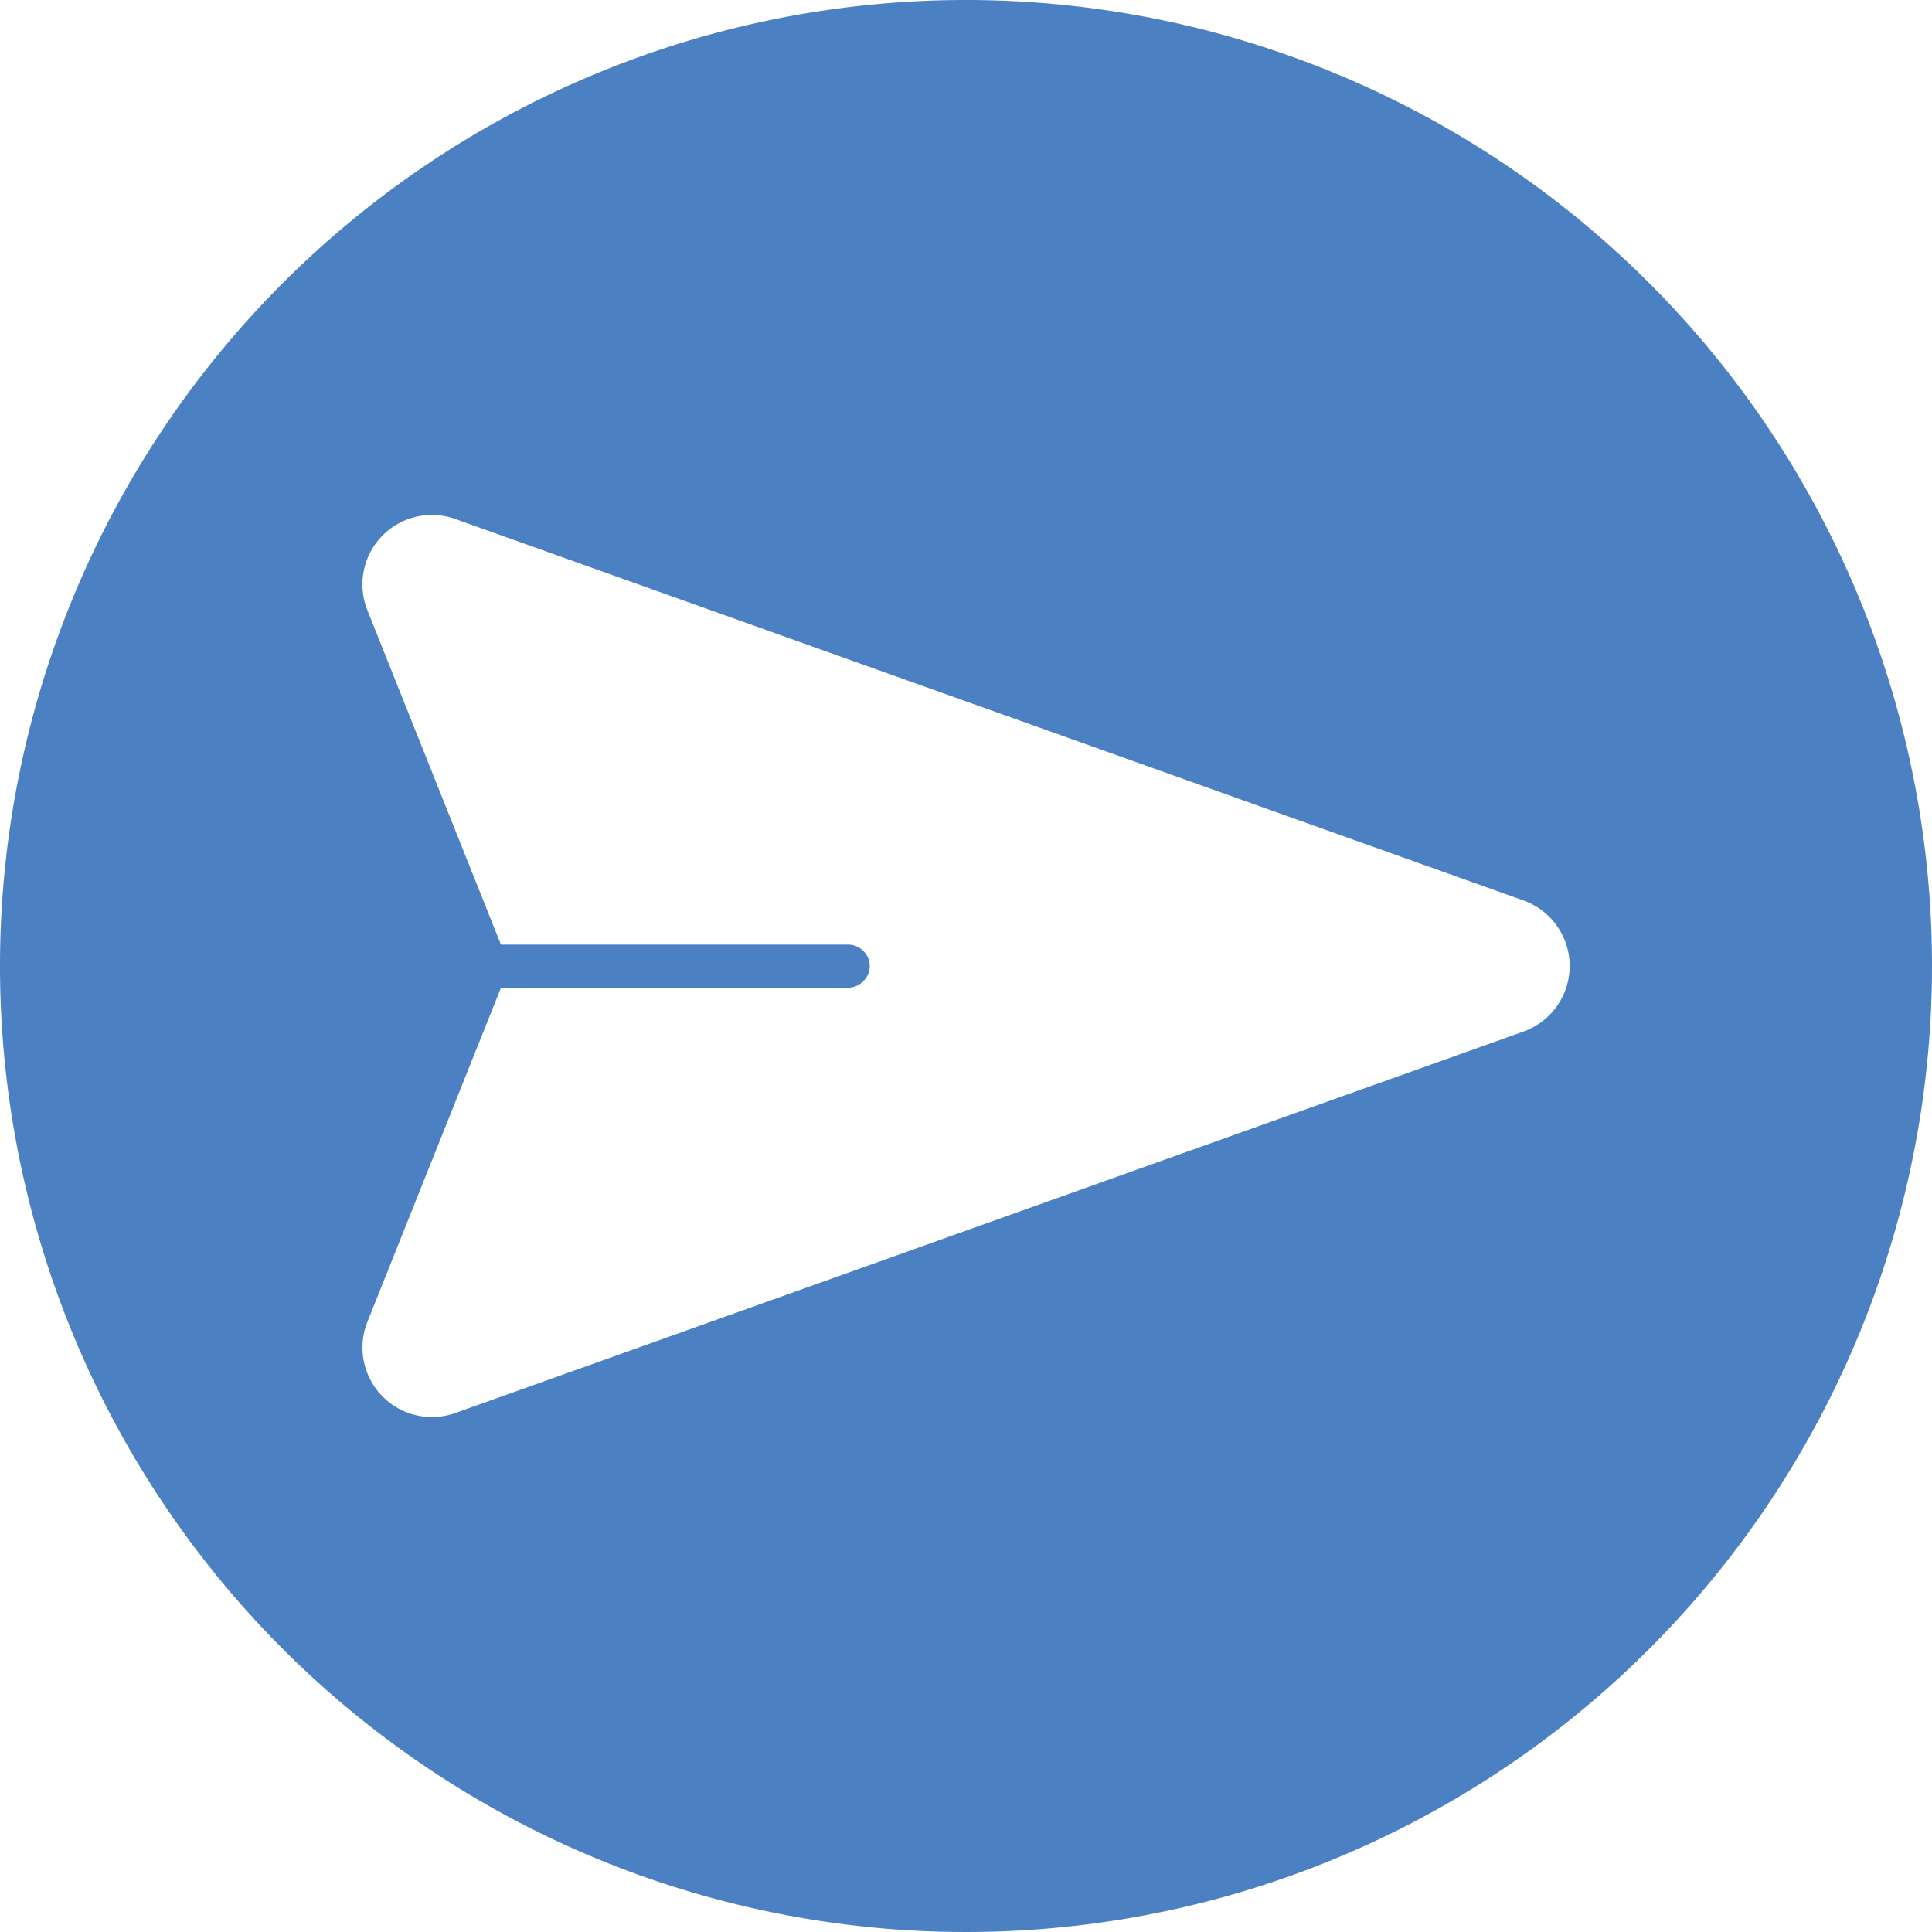 <svg xmlns="http://www.w3.org/2000/svg" width="40" height="40" viewBox="0 0 40 40">
  <path id="compass_5537119" d="M24,4A20,20,0,1,0,44,24,20,20,0,0,0,24,4ZM35.543,25.357l-22.121,7.9a1.439,1.439,0,0,1-1.814-1.893l2.764-6.914h7.186a.458.458,0,0,0,.45-.45.451.451,0,0,0-.45-.443H14.371l-2.764-6.921a1.439,1.439,0,0,1,1.814-1.893l22.121,7.9a1.441,1.441,0,0,1,0,2.714Z" transform="translate(-4 -4)" fill="#4b80c2"/>
</svg>

